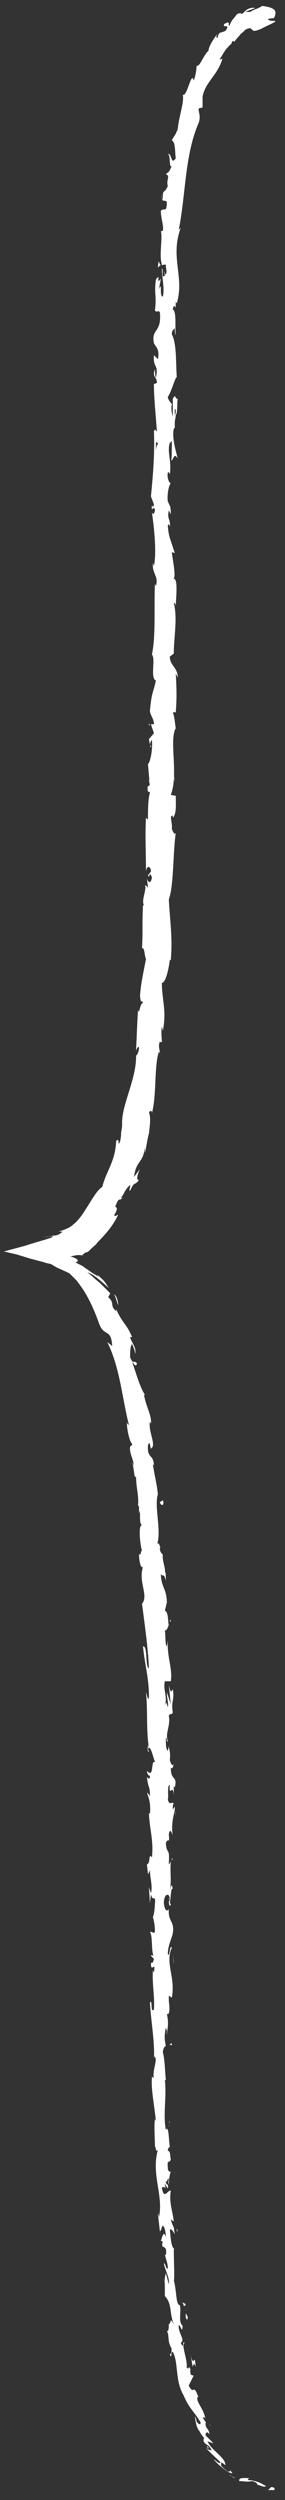 <?xml version="1.0" encoding="utf-8"?>
<!-- Generator: Adobe Illustrator 17.1.0, SVG Export Plug-In . SVG Version: 6.00 Build 0)  -->
<!DOCTYPE svg PUBLIC "-//W3C//DTD SVG 1.1//EN" "http://www.w3.org/Graphics/SVG/1.1/DTD/svg11.dtd">
<svg version="1.1" id="Layer_1" xmlns="http://www.w3.org/2000/svg" xmlns:xlink="http://www.w3.org/1999/xlink" x="0px" y="0px"
	 viewBox="0 0 28.7 251.3" enable-background="new 0 0 28.7 251.3" xml:space="preserve">
<rect x="0" y="0" width="28.7" height="251.3" fill="#333333" stroke="none"/>
<g>
	<g>
		<g>
			<g>
				<g>
					<path fill="#FFFFFF" d="M27.6,250.3c0.1-0.1,0.1-0.3-0.3-0.3l-0.3,0.3L27.6,250.3z"/>
					<path fill="#FFFFFF" d="M25.1,249.1c-0.5,0-1.1-0.1-1,0.3c0.6,0,0.6,0.1,1.3,0c0.4,0.1,0.6,0.3,0.5,0.4
						c0.2-0.1,0.6,0.3,0.9,0.1c-0.2-0.1-0.5-0.3-0.8-0.4c-0.3-0.1-0.6-0.2-1-0.2C24.9,249.2,25,249.2,25.1,249.1z"/>
					<path fill="#FFFFFF" d="M17,213.8l0,0.2C17,214,17,213.9,17,213.8z"/>
					<path fill="#FFFFFF" d="M17,190.7c0,0.2,0,0.2,0.1,0.3C17,190.8,17,190.7,17,190.7z"/>
					<path fill="#FFFFFF" d="M17.3,186.8c0,0.1,0,0.2,0,0.2C17.4,186.9,17.4,186.8,17.3,186.8z"/>
					<path fill="#FFFFFF" d="M17,213.8l0.1-0.6C17,213.2,17.1,213.5,17,213.8z"/>
					<path fill="#FFFFFF" d="M20.8,245.9c0.1,0.1,0.2,0.2,0.2,0.3C21,246,21,245.9,20.8,245.9C20.9,245.9,20.9,245.9,20.8,245.9z"/>
					<path fill="#FFFFFF" d="M17.8,224l0,0.2c0,0.1,0.1,0.1,0.1,0.1L17.8,224z"/>
					<path fill="#FFFFFF" d="M18.7,231.7c0-0.2-0.3-0.2-0.4-0.3c0.1,0.1,0.2,0.2,0.2,0.4C18.5,231.8,18.6,231.8,18.7,231.7z"/>
					<path fill="#FFFFFF" d="M21.1,243.7l0.1,0.2C21.2,243.9,21.1,243.8,21.1,243.7z"/>
					<path fill="#FFFFFF" d="M17.5,218.4C17.6,218.4,17.6,218.4,17.5,218.4C17.6,218.3,17.6,218.4,17.5,218.4z"/>
					<path fill="#FFFFFF" d="M19.8,6.5C19.8,6.5,19.8,6.5,19.8,6.5C19.8,6.5,19.8,6.5,19.8,6.5z"/>
					<path fill="#FFFFFF" d="M27.6,1.7l-0.1,0c0,0.1,0,0.1,0,0.2L27.6,1.7z"/>
					<path fill="#FFFFFF" d="M17.7,179.5C17.7,179.5,17.7,179.5,17.7,179.5C17.7,179.8,17.7,179.6,17.7,179.5z"/>
					<path fill="#FFFFFF" d="M12.4,120.3c-0.6,0.6,0.3-1.3-0.5-0.3C12.1,119.9,11.8,121.1,12.4,120.3z"/>
					<path fill="#FFFFFF" d="M20.8,245.6l-0.2-0.3C20.7,245.5,20.7,245.6,20.8,245.6z"/>
					<path fill="#FFFFFF" d="M11.9,119.9L11.9,119.9L11.9,119.9C11.9,120,11.9,120,11.9,119.9z"/>
					<path fill="#FFFFFF" d="M17.2,162.8c0,0-0.1,0.1-0.1,0.2C17.2,163,17.2,163,17.2,162.8z"/>
					<path fill="#FFFFFF" d="M17.1,175.3l0-0.3C17.1,175.1,17.1,175.2,17.1,175.3z"/>
					<path fill="#FFFFFF" d="M16.6,156.4c0-0.2,0-0.2,0-0.5c0,0,0,0,0,0.1C16.6,156.1,16.6,156.2,16.6,156.4z"/>
					<path fill="#FFFFFF" d="M16,149.7c0,0,0,0.1,0,0.1c0,0.1,0,0.1,0,0.2L16,149.7z"/>
					<path fill="#FFFFFF" d="M15.9,26.9c0.1-0.1,0.2-0.2,0.3-0.3C16,26.7,16,25.7,15.9,26.9z"/>
					<path fill="#FFFFFF" d="M21,245.8c-0.1,0-0.1,0-0.2-0.1C20.8,245.7,20.9,245.8,21,245.8C20.9,245.8,21,245.8,21,245.8z"/>
					<path fill="#FFFFFF" d="M14.3,156.2l0-1.1C14.3,155.5,14.3,155.9,14.3,156.2z"/>
					<path fill="#FFFFFF" d="M15.2,75.1l0-0.2C15.1,75,15.1,75.1,15.2,75.1z"/>
					<path fill="#FFFFFF" d="M14,152.1c0.1-0.2,0.1-0.4,0.1-0.6c0,0,0-0.1-0.1-0.1L14,152.1z"/>
					<path fill="#FFFFFF" d="M16.2,26.6L16.2,26.6L16.2,26.6z"/>
					<path fill="#FFFFFF" d="M16.3,19.5c-0.1,1,0.3,0.5,0.5,0.8c0,1.2-0.3,0.5-0.6,0.9c0,0.8,0.3,1.4,0.2,2c-0.1,0-0.1,0.1-0.2,0
						c0.2,0.8-0.2,2.4,0.1,3.4c0,0.1-0.1,0.1-0.1,0.1c0.2-0.1,0.4-0.1,0.5-0.1c0,0.5,0.2,0.9-0.1,1c0-0.3-0.1-0.3-0.1-0.4l0.1,0.5
						c-0.4,0.4-0.1-0.7-0.3-0.7c0,0.9,0.3,2,0.1,2.8c-0.4,0.1,0-1.7-0.4-0.7l0.2-1.1c-0.6,0.8,0.1-0.7-0.5,0.1
						c-0.2,1.5,0.1,1.6-0.1,3.1c0.2,0.3,0.3-0.1,0.5,0.2c0.2,2.1-0.9,1.6-0.6,3.1c0.2,0.4,0.6,0.6,0.4,1.6l-0.4-0.4
						c-0.1,1.4,0.5,0.8,0.2,2.3c-0.1-0.3-0.1-1.1-0.1-0.9c-0.3,0.9,0.2,0.7,0.2,1.4l-0.3,0.1c0,1.5,0.2,3.2,0.3,4.8
						c-0.1-0.1-0.2-0.4-0.3,0c0.1,2.1-0.1,4.5-0.3,6.5l0.3,0.8c0,0.2-0.1,0.3-0.2,0.1c-0.1,0.8,0.2,0,0.3,0.4c0,0.4-0.2,0.6-0.3,0.3
						c0.2,1.4,0.5,4,0.2,5.4l-0.1-0.3c-0.1,1.1,0.6,1.3,0.3,2.3l-0.1-0.2c-0.1,2.5,0.1,5.2-0.3,7.1c0.4,0.4-0.2,2.4,0.4,2.6
						c-0.3,1.4-0.4,1-0.6,3c0,0.5,0.4,0.8,0.4,1.4l-0.3,0l0.3,0.9L15,74.3l0.1,0.6c0-0.2,0.1-0.5,0.2-0.5c0.1,1-0.2,2.3-0.4,2.4
						l0.2,2.3C15.1,79,15,78.6,15,78.3c0.3,1.2-0.3,0.2-0.1,1.3c0.1-0.1,0.2,0.1,0.2,0.1c-0.2,0.6-0.2,1.8-0.2,2.7l-0.2-0.2
						c-0.1,1.7,0,3.5,0,5.4c0.1-0.7,0.5-0.5,0.5,0L14.9,88c0.2,0.4,0.1-0.6,0.4,0.2c-0.1,0.7-0.4,0.5-0.5,0.1l0.1,0.9
						c-0.1,0-0.1-0.2-0.3-0.2c0.2,0.4-0.4,1.5-0.1,2l-0.1,0c-0.1,1.9,0,2.7-0.1,4.3c0.3,0,0.2,0.6,0.4,1.1c-0.2,1.1-0.5,2.3-0.6,3.7
						c0.1,1,0.2,0.3,0.3,0.7c-0.3,0-0.4,1.4-0.5,0.7c-0.1,1.6-0.1,2.1-0.2,4.1c0.1-0.2,0.2-0.5,0.3-0.3c0,0.4-0.2,0.8-0.3,0.8l0-0.1
						c0.1,2.4-1.5,5.1-1.4,7l0-0.1c0,0,0,0.5-0.1,0.9c0,0.5-0.1,0.9-0.1,0.9c-0.3,0.8,0-0.5-0.4,0c-0.1,2.1-1,3-1.4,4.6
						c-0.6,0.4-1.1,1.4-1.7,2.3c-0.3,0.5-0.6,0.9-1,1.3c-0.4,0.3-0.4,0.5-1.7,0.9l0.4,0c-0.3,0.3-0.6,0.4-0.9,0.4
						c-0.2,0-0.3,0.1-0.5,0.1c-0.2,0-0.5,0.1-0.7,0.1c0.2,0,0.6-0.1,0.9-0.1c0.2-0.1,0.3-0.1,0.1,0.1c-0.9,0.3-1.7,0.5-2.6,0.8
						c-0.7,0.2-1.5,0.4-2.2,0.6l1.3,0.3l1.3,0.4l1.5,0.4c0.2,0.1,0.5,0.1,0.7,0.2l0.5,0.3l1.1,0.5c0.2,0.1,0.2,0.1,0.3,0.2l0.2,0.2
						l0.4,0.4l0.3,0.4c0.9,1.2,1.5,2.6,2,4c0.5,1.3,1.2,0.4,1.3,2.2l-0.5-0.4c1.3,2.6,1.5,5.7,2.2,8.4c-0.1-0.2-0.2-0.1-0.2-0.4
						c-0.1,0.6,0.3,2.2,0.5,2.2c0,0.4-0.2,0.1-0.2,0.4c-0.1,0.6,0.5,1.5,0.3,1.8c0,0.1-0.1-0.2-0.1-0.3c0.2,0.4,0.2,1.8,0.4,1.4
						c0,1.1,0.3,2,0.2,2.9c0.4,0.5,0,1.8,0.4,2c-0.4,0-0.2,1.9,0,2.6c-0.1-0.2-0.1,0.6-0.3,0.3c0,0.8,0.2,1.5,0.4,1.3
						c-0.5,1.5,0.6,2.9-0.1,3.7c0.3,2.3,0.6,4.4,0.7,6.5c-0.4-0.1-0.1-2.3-0.6-2.2c0.2,2,0.6,3.1,0.6,5.1c-0.1,0.5-0.2-0.3-0.3-0.5
						c0.2,2,0,3.8,0.3,5.6c0,0-0.1-0.2-0.1-0.4c0,0.3-0.1,0.8,0.1,0.8l-0.1-0.3c0.3-0.6,0.6,1.4,0.8,1.4c-0.6-0.6-0.1,1.7-0.9,0.8
						c0,0.2,0.1,0.5,0.3,0.5c0,0.3-0.1,0.4-0.3,0.1c0.1,1.2,0.3,0.8,0.3,1.9c-0.1,0-0.1-0.2-0.3-0.3c0.2,0.6,0.4,1.1,0.3,2.1
						c-0.1-0.1-0.1,0.1-0.1-0.2c0,1.6,0.5,2.8,0.3,4.6c-0.4-0.5-0.1,0.6-0.5,0.7l0.1,1l0.2-0.4c0,0.8,0.3,1.6,0.1,2.3l-0.2-0.6
						l0.1,1.6l0.1-0.9c0.2,0.9,0.5-0.1,0.4,1c0-0.2,0,0.8-0.2,1.3l0,0c0.1,0.4,0.2,0.8,0.2,1.5c-0.1,0.2-0.4-0.1-0.5,0
						c0.3,0.4,0.1,2,0.4,2.5c-0.1-0.2-0.3-0.2-0.3-0.1l0.3,0.3c-0.1,0.4-0.1,0.4-0.3,0.4c0,1.2,0.5-0.4,0.3,1c0-0.1-0.1-0.1-0.1-0.3
						c-0.1,1.4,0.2,2.7,0.1,4c-0.4,0.4-0.1-1.1-0.4-0.7c0.1,1.9,0.5,3.9,0.4,5.7l0-0.3c0.5,0.2-0.2,1.3,0,2.3c0-0.2-0.3-0.3-0.2-0.2
						c-0.1,1.2,0.2,2.5,0.4,4.4l-0.1-0.2c-0.1,0.7,0,1.9,0,2.7c0.1,0.2,0.1,0.7,0.3,0.4c-0.7,2.5,0.6,4.6,0.1,6.8
						c0-0.3-0.2-0.6-0.1-0.4l0.2,1.8c0.2-0.2,0.1-0.3,0.3-0.6c0.2,0.2,0.3,0.7,0.3,1.2c-0.2-0.8-0.4,0-0.5,0.4
						c0.1-0.1,0.2,0.1,0.2,0c-0.3,1,0.5,0.1,0.3,1.4l-0.1-0.1c0.1,0.5,0.3,0.9,0.3,1.4c-0.2,0.2-0.2-0.5-0.4-0.5
						c0.1,0.7,0.6,1.4,0.5,2.1c-0.1-0.3-0.2-0.8-0.3-1.1c-0.2,0.8-0.1,0.8-0.1,1.4l0-0.1l0,1.3l0-0.3c0.8,0.8,0.4,1.9,1,3
						c-0.6-1.1-0.3-0.2-0.6-0.2c0,0.3,0,0.8-0.2,0.7c0.3,0.5,0,1,0.5,1.8c-0.1,0.1,0.1,0.6-0.2,0.5c0.2,0.7,0.1-0.2,0.3-0.2
						c0.6,1.1,0.2,2.9,1.1,4.4c0.6,1.4,1,1.5,1.7,2.7c0,0.5-0.5-0.2-0.5-0.2c0.2,0.7,0.4,1.3,0.9,1.8c-0.1-0.1-0.1,0.1-0.1,0.3
						c0.3,0.5,0.5,0.2,0.8,0.9c-0.2,0-0.4-0.1-0.6-0.3c0.4,0.5,1,1,1.5,1.5c0,0.3-0.5-0.2-0.7-0.3c0.5,0.6,1.6,1.5,1.9,1.4
						c0,0-0.3-0.4-0.3-0.4c0.2,0.2,0,0.3-0.2,0.2c-0.3-0.2-0.5-0.4-0.6-0.5c-0.1-0.2,0-0.3,0-0.4c0,0,0.4,0.3,0.4,0.3
						c0-0.4-0.3-0.7-0.7-1.1c-0.4-0.4-0.9-0.8-1.1-1.3l0.6,0.2c0,0-0.2-0.2-0.4-0.4c-0.2-0.2-0.4-0.4-0.4-0.4c0-0.2,0.1-0.5,0.4-0.1
						c-0.1-0.7-0.4-0.5-0.4-1.1c0-0.1,0-0.1,0.1,0l-0.4-0.6c0.1,0.1,0.2-0.2,0.3,0.2c-0.2-1.2-1-1.7-0.8-2.3l0.1,0.1
						c-0.6-1.6-0.4-0.1-1-1.2l0.5-1l-0.3-0.1c0-0.2-0.1-0.5,0-0.5c-0.3-0.6-0.1,0.1-0.4-0.2c0.1-0.9-0.6-2.3-0.2-2.5
						c-0.3-0.3,0,0.8-0.4,0c0.5-0.3-0.3-1-0.2-1.8c0.3,0.2,0.3,0.9,0.4,0.1c-0.5-0.4-0.1-1.5-0.3-2.1c-0.4,0-0.3-1.4-0.6-2.5
						c0.1,0.1,0-2.1,0-3.1l0.1,0c-0.4-0.2-0.4-1.2-0.5-2c0.2,0,0.3,0.1,0.5,0.5l-0.1-0.7c-0.1-0.2-0.2-0.4-0.3-0.8l0.3,0.2
						c-0.1-1-0.5-1.9-0.3-3.1c-0.3-0.1-0.7,1-0.9-0.3c0.1-0.1,0.4-0.1,0.4,0.2c0-0.1-0.1-0.4-0.1-0.6l0.3,0.5
						c0.1-0.6-0.2-0.3-0.2-0.7c0.2,0,0.1-0.3,0.3-0.3c0,0.1-0.1,0.4,0,0.6c0-0.5,0.1-1.1,0.2-1.3c-0.1,0-0.3,0-0.3-0.4
						c-0.1-1,0.2-0.3,0.3-0.9c-0.1-0.2,0-0.8-0.3-0.8c0-0.3,0.1-0.3,0.2-0.4c-0.1-0.5-0.1-2.3-0.4-1.7l0,0.1c0,0,0-0.1,0-0.1l0,0
						l0,0c-0.3-1.6,0.1-3.4-0.1-5l0.1,0c-0.1-1-0.1-2.1-0.3-2.8c0-0.3,0.2-0.7,0.3-0.6c-0.1-0.7-0.2-0.8,0-1.9
						c0.2,0.7,0.1-0.3,0.1,0.8c0.1-1,0.2-1.2,0-2.2c0.3,0.3,0.3-0.7,0.2-1.2L17,202c0-0.5,0-1,0-1.4l0.3,0.2c0.4-2-0.7-3.5,0-5
						c-0.2-0.5-0.2,1.1-0.4,0.6c0-0.9,0.5-1.8,0.5-2.1c0.2-1.2-0.5-1.1-0.4-2.4c-0.1,0.2-0.4,0.3-0.5-0.6c0-0.9,0.5-1.1,0.6-0.5
						c0,0.2,0,0.3-0.1,0.3c0,0.3,0.1,0.7,0.2,0.3l-0.1-0.1c0.1-0.4,0.1-1.7,0.3-1.4c-0.1-0.7-0.2-0.3-0.3,0.2c0.2-1.2,0-1.8,0.1-3
						c-0.1,0.2-0.2,0.4-0.2,0.2c0.1-1.7-0.2-0.8-0.3-2c0.2-0.7,0.4,0.2,0.3-0.9c0.1-0.7,0.3-0.2,0.4,0.1c-0.2-1.1,0.1-2,0.2-2.6
						l0.1,0.6c-0.1-0.3-0.1-0.6-0.1-0.9l-0.2,0.3c0-0.3,0-0.6,0.1-0.6c-0.2-0.3-0.4,0.3-0.6-0.4c0.1-0.4-0.1-1.4,0.2-1.5
						c-0.1,1.4,0.3-0.2,0.4,1c0-0.2,0-0.5,0-0.8c0-0.1,0.1,0,0.1,0.1c0.3-1.3-0.4-0.6-0.4-2c0.2,0.2,0.3-0.3,0.3-0.6
						c0,0.6-0.3,0.3-0.4-0.2c0.1-0.9-0.1-1-0.1-1.4l-0.1,0.5c-0.2-0.2-0.2-0.6-0.2-1.3c0.1-0.1,0.1,0.6,0.2,0.3
						c-0.3-0.7,0.3-1.6,0.1-2.5c0.1-0.4,0.3,0,0.4-0.4c-0.2-1.1,0.2-1.2,0-2.3c-0.2,0.3-0.2,0.4-0.4-0.4l0.2,1.9l-0.4-1.2
						c0,0.6,0.2,1.2,0.1,1.5c-0.2-0.6-0.1-0.5-0.3-0.2c0.3-0.8-0.2-1.5,0-2.4l0.6,0c0.2-1.3-0.4-2.4-0.3-4.1l-0.1,0.6
						c-0.2-0.2-0.1-1.1-0.2-1.6c0.2,0,0.3-0.3,0.4-0.6c-0.1,0,0-1.3-0.4-1.4l0.2-0.8c0-1.4-0.6-1.6-0.6-2.9c0.2,0.4,0.3-0.2,0.5,0.7
						c0-0.5,0-0.9-0.1-0.9c0.1-0.3-0.3-1.2-0.2-1.7c-0.1-0.2-0.3-0.2-0.3-0.7c0-0.1,0.1,0,0.1,0c-0.1,0-0.2-0.8-0.4-0.3
						c0.5-1.4-0.3-3.9,0.1-5.1c-0.1-1-0.4-2.2-0.5-3c0.1,0.1,0.1,0,0.1,0.2c0-1.3-0.7-0.7-0.6-2.1c0.2-0.8,0.3,0.7,0.3,0.3
						c0.6-0.3-0.3-1.7-0.1-2.7l0.1,0.2c0.1-0.8-0.5-1.7-0.7-2.9c0,0,0.1,0,0.1,0c-0.5-0.7-0.9-2.2-1.3-3.3c0.3,0.3,0.3,0.5,0.5,0.2
						c-0.2-0.5-0.4,0.2-0.7-0.7c0-0.4,0-1.1,0.2-1.3c0,0,0.1,0.2,0.2,0.5c0.1,0.2,0.1,0.5,0.1,0.5c0.2-0.6-0.4-1.2-0.5-1.7l0.2,0
						c-0.3-0.7-0.5-1-0.8-1.4c-0.2-0.3-0.5-0.7-0.8-1.4l0,0.2c-0.7-0.6-0.1-0.8-0.8-1.4l0.2-0.4c-0.2-0.2-0.6-0.6-1-1
						c-0.5-0.4-0.9-0.8-1.3-1.1c0.7,0.2,1.6,1.1,2.2,1.6c-0.2-0.2-0.4-0.7-0.8-1c-0.3-0.3-0.7-0.6-0.9-0.7c0.2,0.1,0.5,0.3,0.6,0.5
						c-0.4-0.2-0.7-0.4-1.1-0.7c-0.2-0.1-0.4-0.3-0.6-0.4c-0.2-0.1-0.4-0.2-0.6-0.3c0.6-0.2-0.1-0.5-0.5-0.6
						c0.4-0.1,0.8-0.2,1.2-0.1c0-0.1,0.2-0.2,0.3-0.3l0.1,0l0.2-0.1l0.3-0.3c0.2-0.2,0.5-0.4,0.6-0.6c0.8-0.8,1.6-1.7,2.1-2.8
						c-1,0.5,0.3-0.6-0.3-0.8c0.2-0.5,0.3-0.7,0.4-0.7c0,0,0.3-0.3,0.5-0.7c0.2-0.4,0.5-0.7,0.5-0.7c0.3-0.3-0.1,0.5,0.1,0.5
						c0.5-1.1,0.4-0.4,0.9-1.1c-0.3,0.1-0.2-0.5,0.1-1.1l-0.6,0.8c0.2-1.7,0.9-1.3,1.1-3l0,0.6c0.1-0.4,0.2-1.2,0.4-2
						c0.1-0.8,0.2-1.6,0-2.1c0.1-0.1,0.3-0.3,0.3,0.1c0.5-2,0.2-4.6,0.7-6.2l0.1,0.2c0-0.4-0.2-0.7,0-1.2c0.1,0,0.1,0.2,0.2,0
						c0-0.2-0.1-1,0-1.5l0.1,0.4c0.4-2-0.1-3.1-0.1-4.8c0.4,0,0.7-1.5,0.8-2.3l0.1,0c0.2-2.3-0.1-4-0.2-6.1c0.5-1.3,0.4-4.5,0.7-6.7
						c-0.1,0.3-0.3-0.1-0.4-0.4c0.1-0.5-0.3-1.4,0.1-1.3l0,0.2c0.4-0.4,0.3-1.4,0.3-2.2l-0.5-0.1c0.8-2.1-0.2-5.5,0.5-6.7
						c-0.1-0.5-0.1-1.1-0.3-1.6l0.3,0c0.1-1.4,0.1-2.1,0-3.9l0.2,0.4c0-1-0.8-1.2-0.8-2.1l0.4-0.3c0-1.7,0.4-3.5,0-5.1
						c0.1,0,0.2,0.1,0.2,0.4c0-0.8,0.3-3.1-0.3-2.8c0.4,0,0-1.8-0.1-2.7l0.3,0.1C17.1,54,17,54,16.9,52.9c0-0.3,0.2-0.2,0.2,0.1
						c0.1-0.9-0.3-0.7-0.1-1.7l0.2,0.4c0-0.9-0.1-0.8-0.3-1.3c-0.1-0.6,0.1-1.7,0.3-1.8c-0.2-0.1-0.4-0.6-0.3-1.1
						c0.1-0.1,0.2,0.1,0.2,0.2c0.2-1.5-0.3-2.2,0-3.2c0.1,0,0.1-0.1,0.2-0.2c0,1.2,0,2.1-0.1,2c0.3,0,0.3-0.9,0.7-0.2
						c-0.2-0.8-0.6-2.1-0.4-3c0,0,0.1-0.1,0.1-0.1l0,0.1c0-0.2,0-0.4,0-0.6c0-0.3,0.1-0.5,0.1-0.8c0.2-0.1,0.1-1.1,0.2-1.6
						c-0.3,0-0.2-0.6-0.5,0c0-0.1,0,0.1,0,0.4c0,0.1,0,0.2,0,0.2l0,0c0,0.3,0,0.7,0,1.2c-0.1-0.4-0.2-0.8-0.1-1.3
						c-0.2-0.2-0.4-0.5-0.4-0.7c0.4-0.6,0.7-1.9,0.9-2c-0.1-1.4,0-3.4-0.5-4.3c0-0.4,0.2-0.5,0.3-0.6c0,0.2,0,0.5,0.1,0.7
						c-0.1-0.8,0.1-2.4-0.3-2.6c0.2-1,0.3,0.6,0.3-0.8l0.1,0.2c0.8-2.7-0.7-4.6,0.4-7.6C18.1,23,18,23.1,18,23.1
						c0.7-3.5,0.6-7.3,1.9-10.5c0.4-0.9,0.1-1.1,0.1-1.7l0.4-0.1l0-1.1c0.3-1.5,1.5-2.1,2-3.8c0,0-0.3,0.1-0.3,0.1
						c0.2-0.3,0.4-0.7,0.7-1.1c0.3-0.3,0.5-0.6,0.5-0.4c0-0.1,0-0.3,0.2-0.4l0.1,0.1c0,0,0.2-0.3,0.5-0.6c0.1-0.2,0.3-0.3,0.4-0.4
						c0.1-0.1,0.2-0.2,0.2-0.2c0.5-0.3,0.6-0.1,0.7,0c0.1,0.1,0.2,0.2,0.9-0.1c0.5-0.3,1.6-0.7,1.4-0.8c-0.3,0-0.7,0-0.7-0.2
						l0.6-0.1c0.1-0.2,0.2-0.5,0.1-0.7c-0.1-0.2-0.4-0.4-1.3-0.5c0,0-0.3,0.2-0.6,0.3c-0.3,0.1-0.6,0.3-0.6,0.3l-0.5,0
						c0,0,0.2-0.1,0.5-0.2c0.3-0.1,0.5-0.2,0.5-0.2c-0.7-0.1-1,0.3-1.3,0.6c-0.2-0.1-0.4-0.1-0.6,0.1c0,0-0.2,0.3-0.4,0.5
						c-0.2,0.3-0.3,0.6-0.3,0.6c-0.2,0,0.2-0.6-0.5-0.2c-0.3,0.5,0.7-0.1,0.1,0.7c-0.6,0.3-0.6,0-0.8,0.7c-0.2,0-0.1-0.2,0-0.4
						C21.5,3.9,21,4.7,21,5.1c-0.5,0.4-0.9,1.7-1.2,1.5c0,0.2-0.1,1.1-0.3,1.5c-0.2-1.1-0.7,1.8-1.1,1.4c0.2,0.8-0.5,2.5-0.5,3.7
						c0-0.1-0.1-0.2,0-0.3c-0.2,0.7-0.4,0.8-0.6,1.2c0.4,0.2,0.3,1.2,0.4,1.8c-0.5,0.8-0.4-0.6-0.8-0.4c0.3,0,0.1,1.5,0.4,1.2
						c-0.3,0.6-0.2,0.5-0.6,0.8c0.5,0.2,0,0.6,0.2,1.2c-0.4,0.9-0.5,0.2-0.5,1.2C16.3,20.4,16.3,19.5,16.3,19.5z M15.7,43.4
						L15.7,43.4c0-0.2,0-0.4,0-0.5C15.7,43,15.7,43.1,15.7,43.4z M15.7,45.4c0-0.2,0-0.5,0-0.9c0.1-0.1,0.2,0,0.2,0.2
						C15.8,44.6,15.7,45.1,15.7,45.4z M17.7,41.2c0,0.3,0,0.4-0.1,0.5c0-0.1,0-0.3,0-0.6c0,0,0,0,0,0C17.6,41.1,17.6,41.1,17.7,41.2
						z"/>
					<path fill="#FFFFFF" d="M17.3,40.6c0,0,0-0.1,0-0.1C17.3,40.5,17.3,40.6,17.3,40.6c-0.1,0.1,0,0.1,0,0.2
						C17.3,40.7,17.3,40.7,17.3,40.6z"/>
					<path fill="#FFFFFF" d="M17,214.1L17,214.1C17,214.1,17,214.2,17,214.1C17,214.1,17,214.1,17,214.1z"/>
					<polygon fill="#FFFFFF" points="15,72.9 15.1,72.9 15,72.7 					"/>
					<path fill="#FFFFFF" d="M16.6,225.1c0,0,0,0.1-0.1,0.1C16.6,225.3,16.6,225.2,16.6,225.1z"/>
					<path fill="#FFFFFF" d="M17,229.9l0,0.7C17,230.3,17,230.1,17,229.9z"/>
					<path fill="#FFFFFF" d="M17.4,233.6c0.1,0,0.1,0,0.1,0.1l0,0L17.4,233.6z"/>
					<path fill="#FFFFFF" d="M15.2,175.5c0,0,0-0.1,0-0.1C15.1,175.1,15.2,175.3,15.2,175.5z"/>
					<path fill="#FFFFFF" d="M15.9,192.8c-0.1-0.2-0.1-0.4-0.1-0.6C15.8,192.5,15.8,192.8,15.9,192.8z"/>
					<polygon fill="#FFFFFF" points="14.3,156.4 14.3,156.4 14.3,156.2 					"/>
					<path fill="#FFFFFF" d="M15.8,191.4c-0.1,0.3,0,0.6,0,0.8C15.8,192,15.8,191.7,15.8,191.4z"/>
					<path fill="#FFFFFF" d="M23,248.7l0.1,0.1c0,0,0,0,0,0L23,248.7z"/>
					<path fill="#FFFFFF" d="M23.1,248.8l0.2,0.1C23.2,248.8,23.2,248.8,23.1,248.8z"/>
					<path fill="#FFFFFF" d="M23.7,249.1c0,0-0.4-0.2-0.4-0.2C23.4,249,23.6,249.1,23.7,249.1z"/>
					<path fill="#FFFFFF" d="M20.2,244.3l-0.1,0C20.1,244.3,20.2,244.3,20.2,244.3z"/>
					<path fill="#FFFFFF" d="M19.6,242.9c0.1,0.3,0.1,0.9,0.4,1.4l0.1,0C19.8,244.2,19.9,243.2,19.6,242.9z"/>
					<path fill="#FFFFFF" d="M19.2,236.7l0.2,1.2c0.1-0.2,0.1-0.5,0.3,0C19.6,236.3,19.5,238.2,19.2,236.7z"/>
					<path fill="#FFFFFF" d="M18.7,232.9c0.2,0.6,0.2,0,0.2,0C18.7,232.5,18.7,232.4,18.7,232.9z"/>
					<path fill="#FFFFFF" d="M17,205.5l0.3,0.1C17.3,205.1,17.2,205.6,17,205.5z"/>
					<polygon fill="#FFFFFF" points="15.7,200.3 15.5,200.8 15.8,201 					"/>
					<polygon fill="#FFFFFF" points="17.5,197.2 17.5,197.4 17.4,196.5 					"/>
					<path fill="#FFFFFF" d="M16.4,150.8l-0.3,0.2C16.2,151.4,16.6,151.4,16.4,150.8z"/>
					<path fill="#FFFFFF" d="M11.9,131.2c0-0.3-0.1-0.9-0.4-1.1C11.7,130.5,11.8,131,11.9,131.2z"/>
					<polygon fill="#FFFFFF" points="17.5,78.2 17.6,78.6 17.5,77.9 					"/>
				</g>
			</g>
		</g>
	</g>
</g>
</svg>
